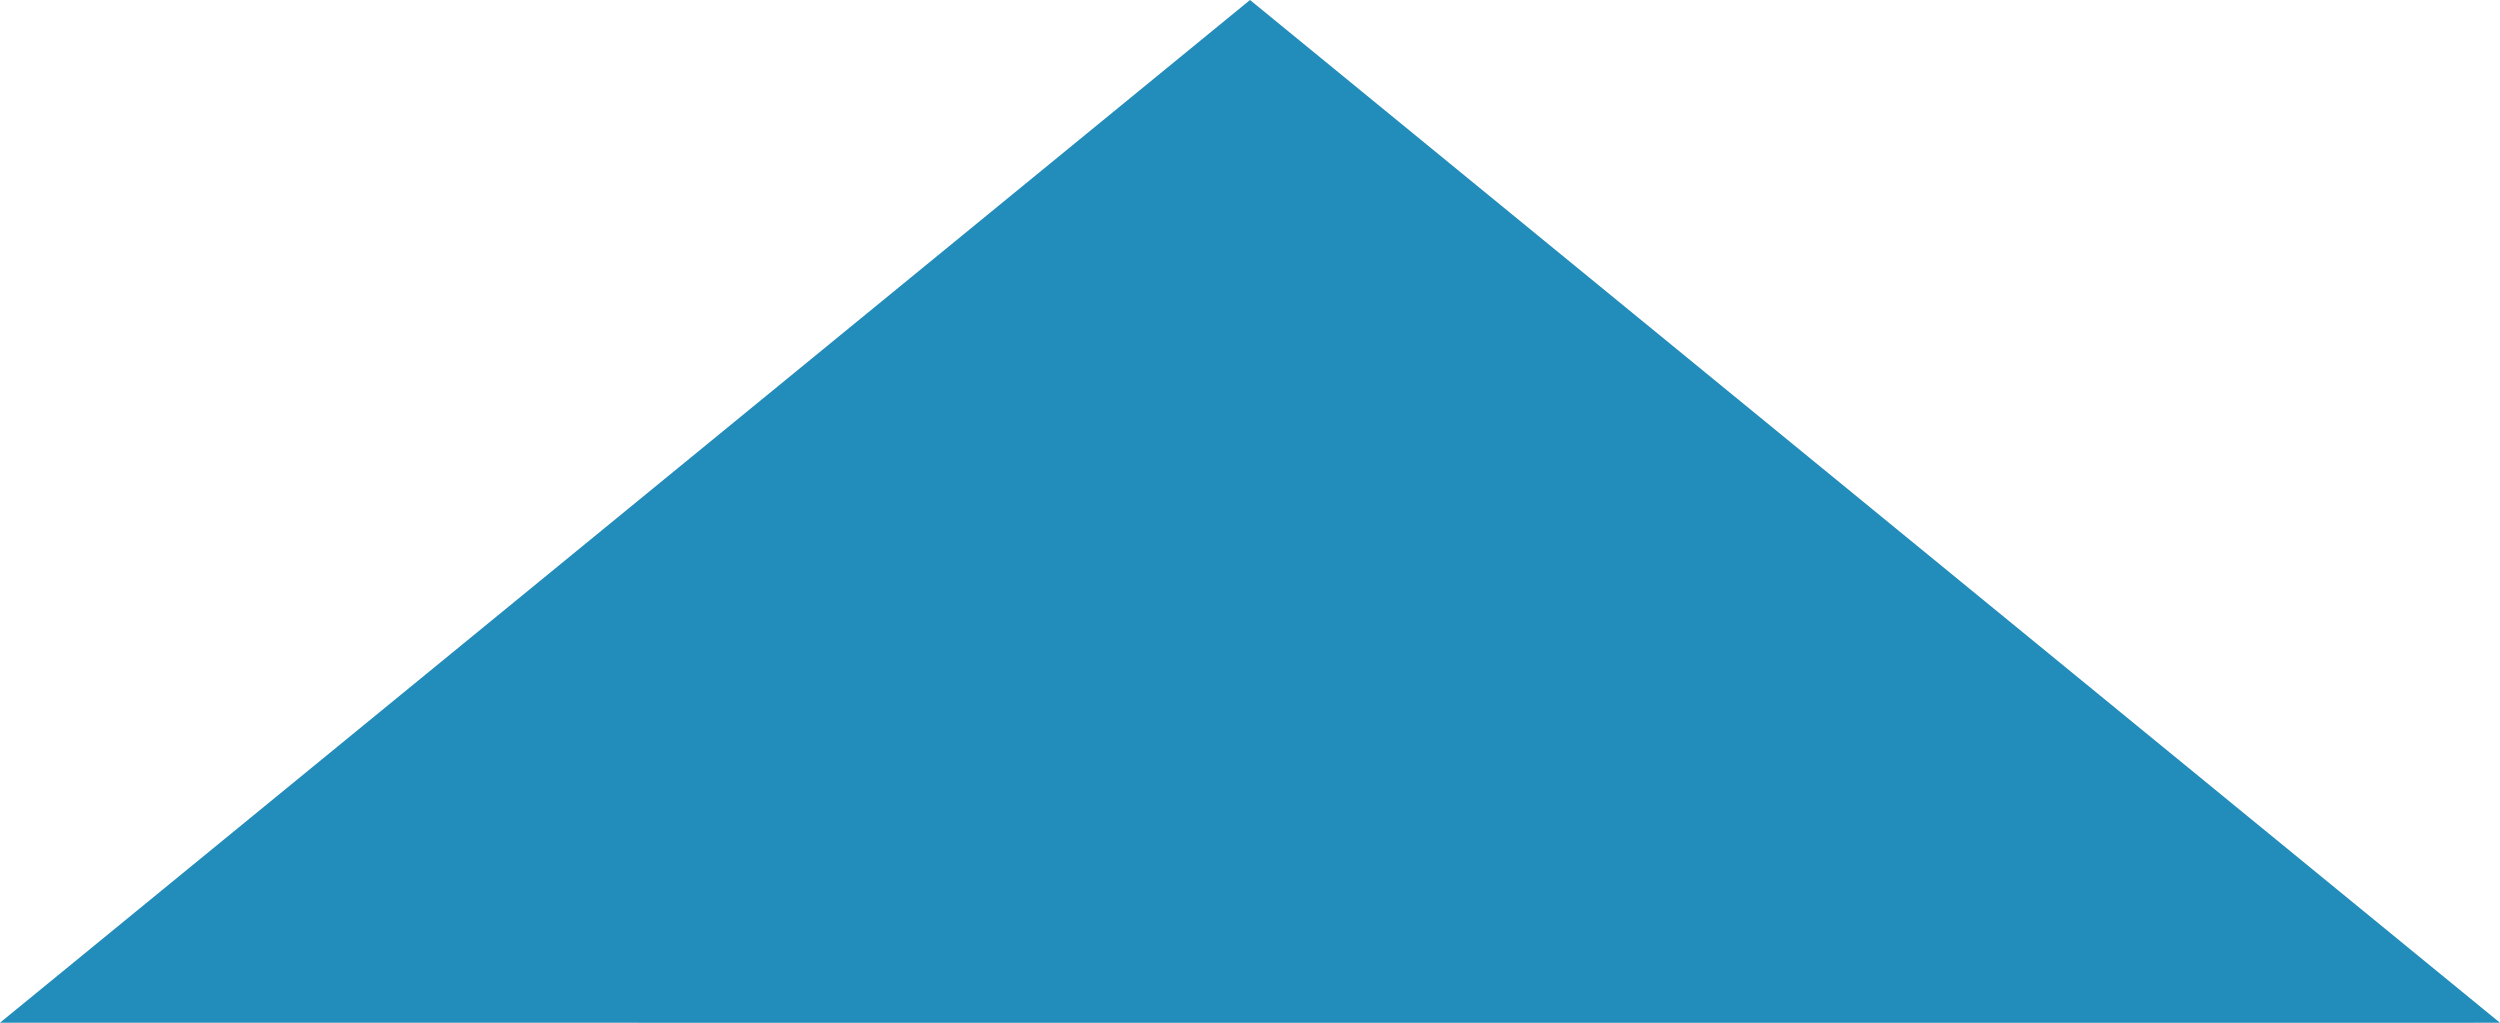 <?xml version="1.0" encoding="utf-8"?>
<!-- Generator: Adobe Illustrator 16.0.2, SVG Export Plug-In . SVG Version: 6.00 Build 0)  -->
<!DOCTYPE svg PUBLIC "-//W3C//DTD SVG 1.1//EN" "http://www.w3.org/Graphics/SVG/1.1/DTD/svg11.dtd">
<svg version="1.1" id="Layer_1" xmlns="http://www.w3.org/2000/svg" xmlns:xlink="http://www.w3.org/1999/xlink" x="0px" y="0px"
	 width="48.887px" height="20.001px" viewBox="3.056 17.499 48.887 20.001" enable-background="new 3.056 17.499 48.887 20.001"
	 xml:space="preserve">
<polygon fill="#228CBA" points="27.5,17.499 51.943,37.499 27.5,37.5 3.056,37.498 "/>
</svg>

